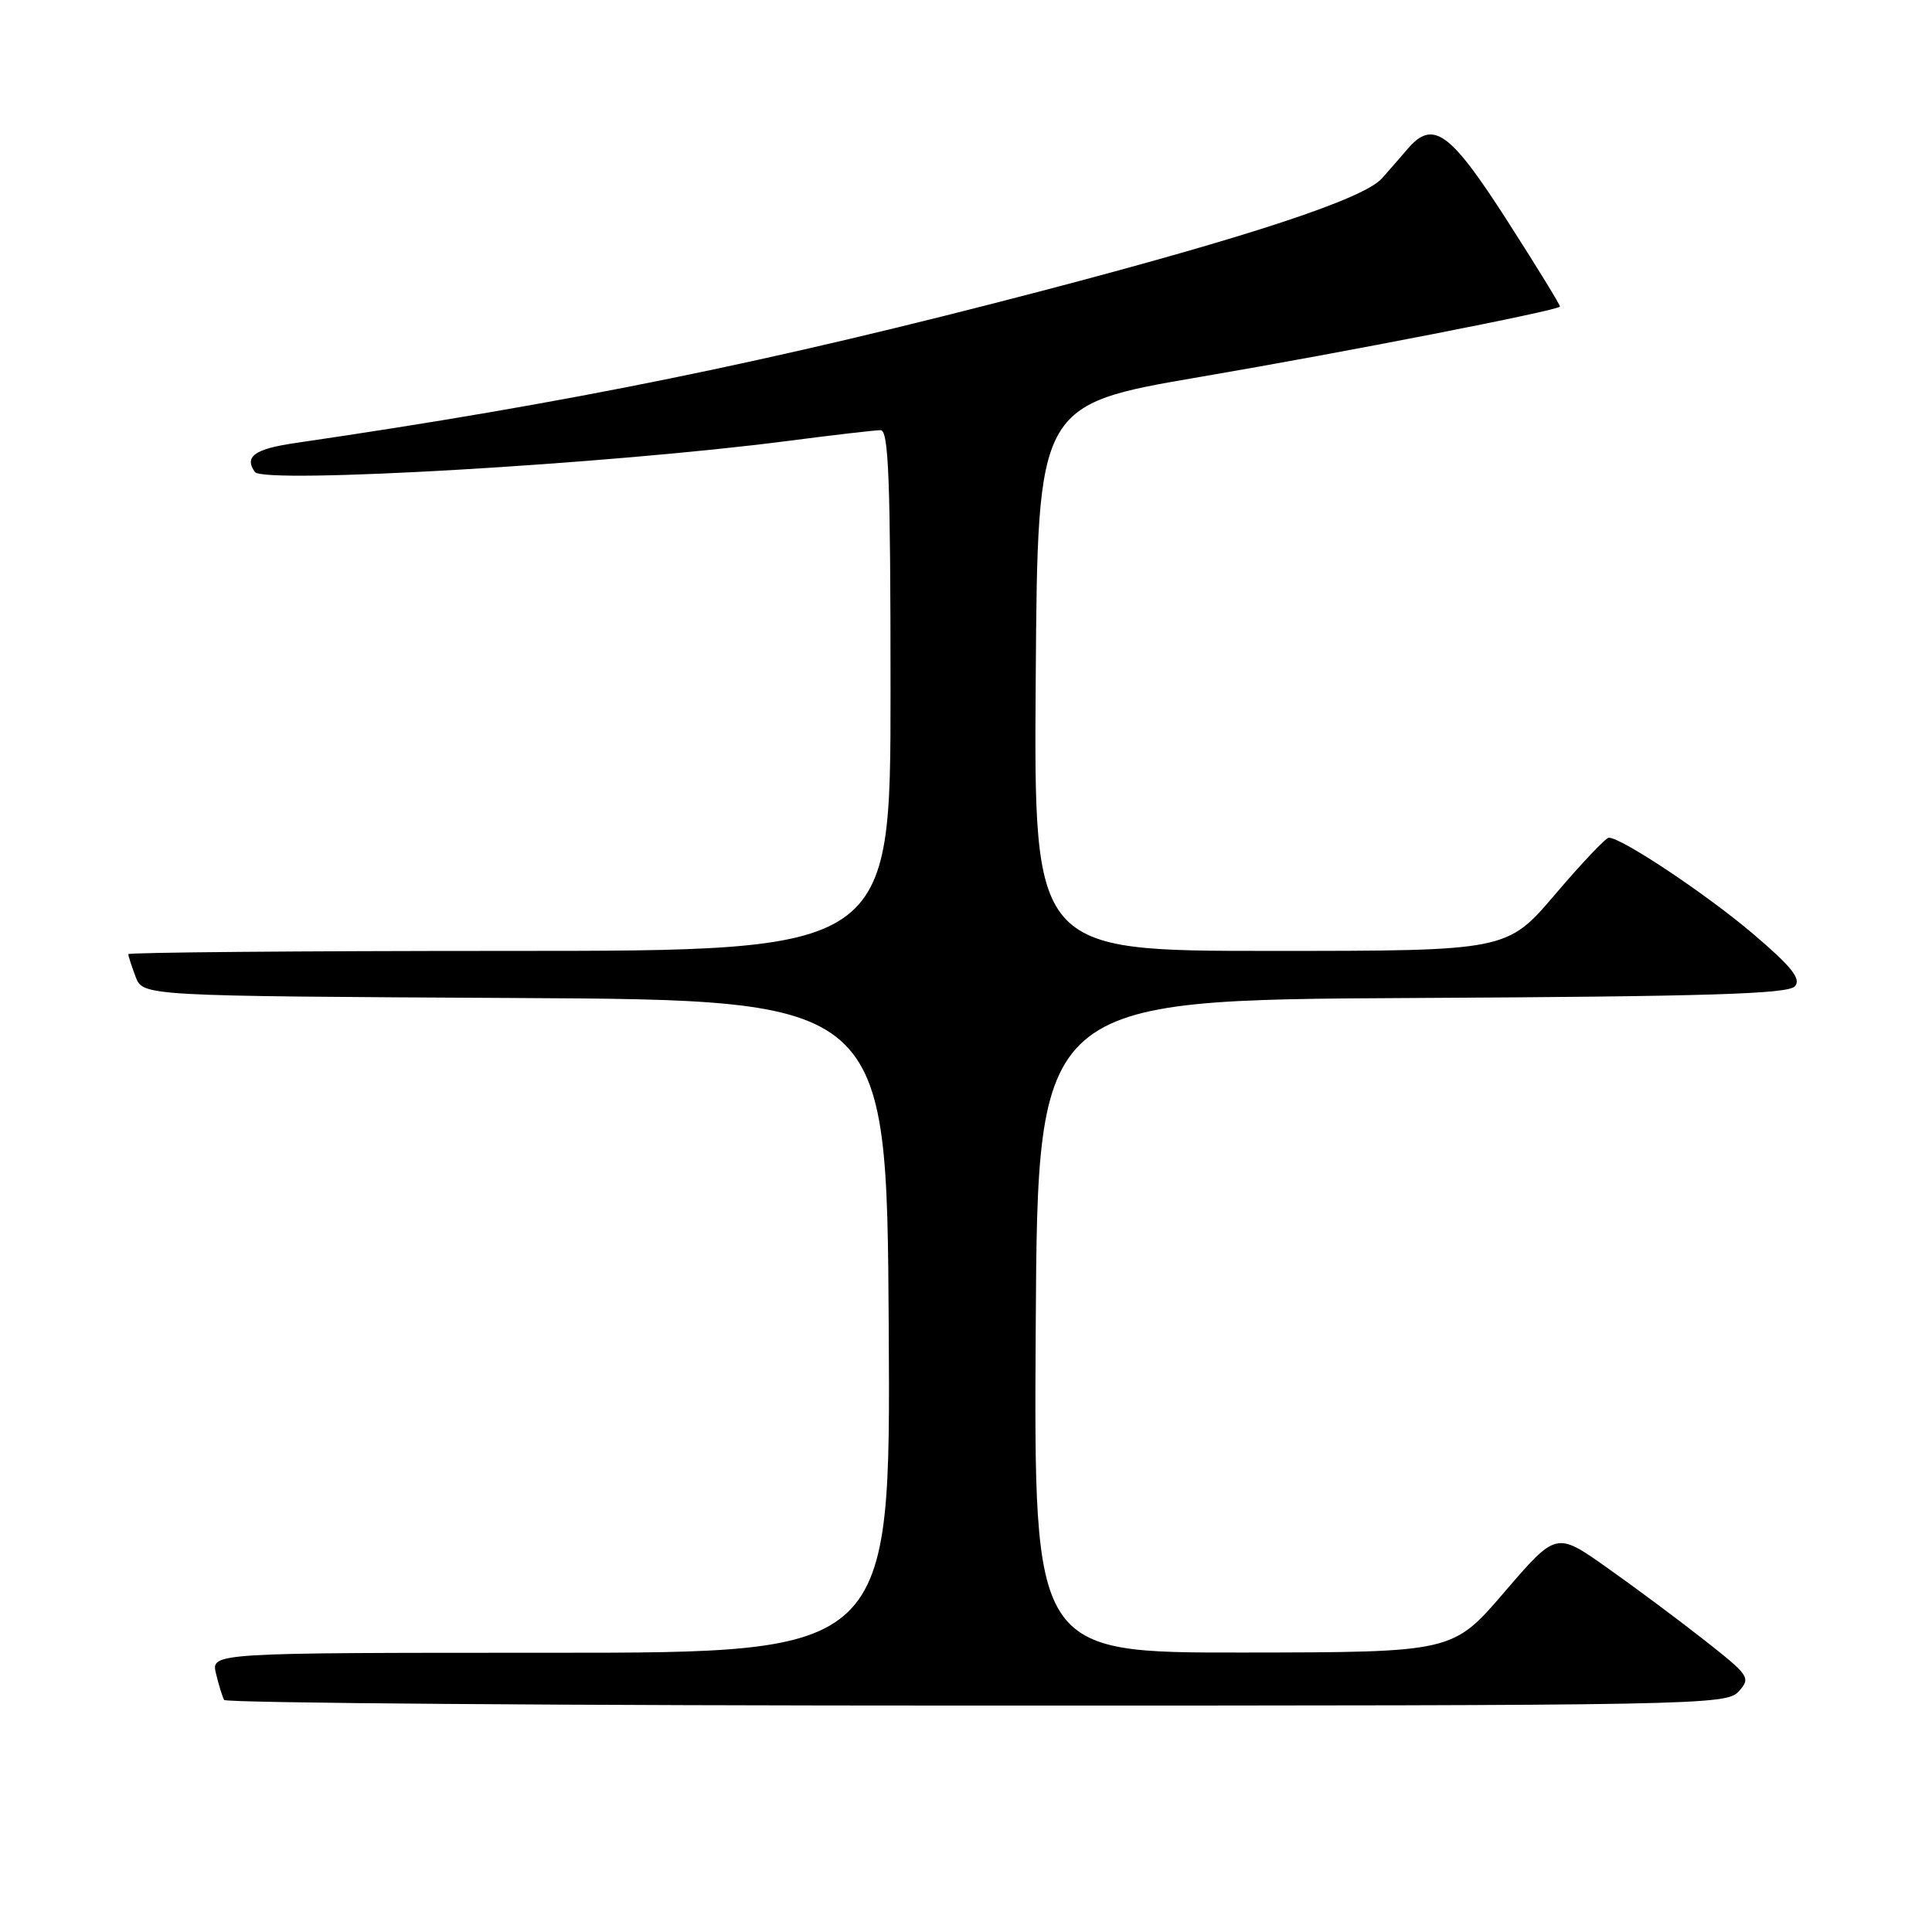 <?xml version="1.0" encoding="UTF-8" standalone="no"?>
<!DOCTYPE svg PUBLIC "-//W3C//DTD SVG 1.1//EN" "http://www.w3.org/Graphics/SVG/1.1/DTD/svg11.dtd" >
<svg xmlns="http://www.w3.org/2000/svg" xmlns:xlink="http://www.w3.org/1999/xlink" version="1.1" viewBox="0 0 256 256">
 <g >
 <path fill="currentColor"
d=" M 230.39 224.12 C 232.02 222.32 231.82 222.03 225.79 217.29 C 222.33 214.57 216.51 210.24 212.85 207.66 C 206.21 202.97 206.21 202.97 199.35 210.95 C 192.50 218.94 192.50 218.94 164.74 218.97 C 136.98 219.00 136.98 219.00 137.24 175.75 C 137.50 132.50 137.50 132.50 187.14 132.24 C 226.42 132.04 237.00 131.71 237.85 130.68 C 238.68 129.68 237.37 128.06 232.22 123.68 C 226.01 118.42 214.87 111.00 213.18 111.00 C 212.78 111.00 209.58 114.38 206.07 118.50 C 199.68 126.00 199.68 126.00 168.33 126.00 C 136.98 126.00 136.98 126.00 137.24 89.81 C 137.50 53.62 137.50 53.62 159.10 49.93 C 178.01 46.70 206.13 41.21 206.70 40.63 C 206.81 40.52 203.66 35.39 199.70 29.22 C 192.12 17.41 189.88 15.80 186.50 19.75 C 185.68 20.71 184.16 22.46 183.12 23.63 C 180.74 26.33 165.68 31.31 138.00 38.56 C 102.01 47.98 75.45 53.39 39.08 58.71 C 33.74 59.49 32.33 60.50 33.77 62.54 C 34.91 64.17 80.81 61.49 104.44 58.42 C 110.45 57.64 115.96 57.00 116.69 57.00 C 117.75 57.00 118.00 63.68 118.00 91.50 C 118.00 126.00 118.00 126.00 67.50 126.00 C 39.72 126.00 17.00 126.20 17.00 126.43 C 17.00 126.67 17.44 128.02 17.97 129.43 C 18.94 131.98 18.94 131.98 68.22 132.24 C 117.50 132.50 117.50 132.50 117.76 175.75 C 118.02 219.00 118.02 219.00 72.99 219.00 C 27.96 219.00 27.96 219.00 28.62 221.75 C 28.98 223.26 29.47 224.84 29.70 225.25 C 29.93 225.66 74.80 226.00 129.40 226.00 C 225.27 226.00 228.75 225.94 230.39 224.12 Z "/>
</g>
</svg>